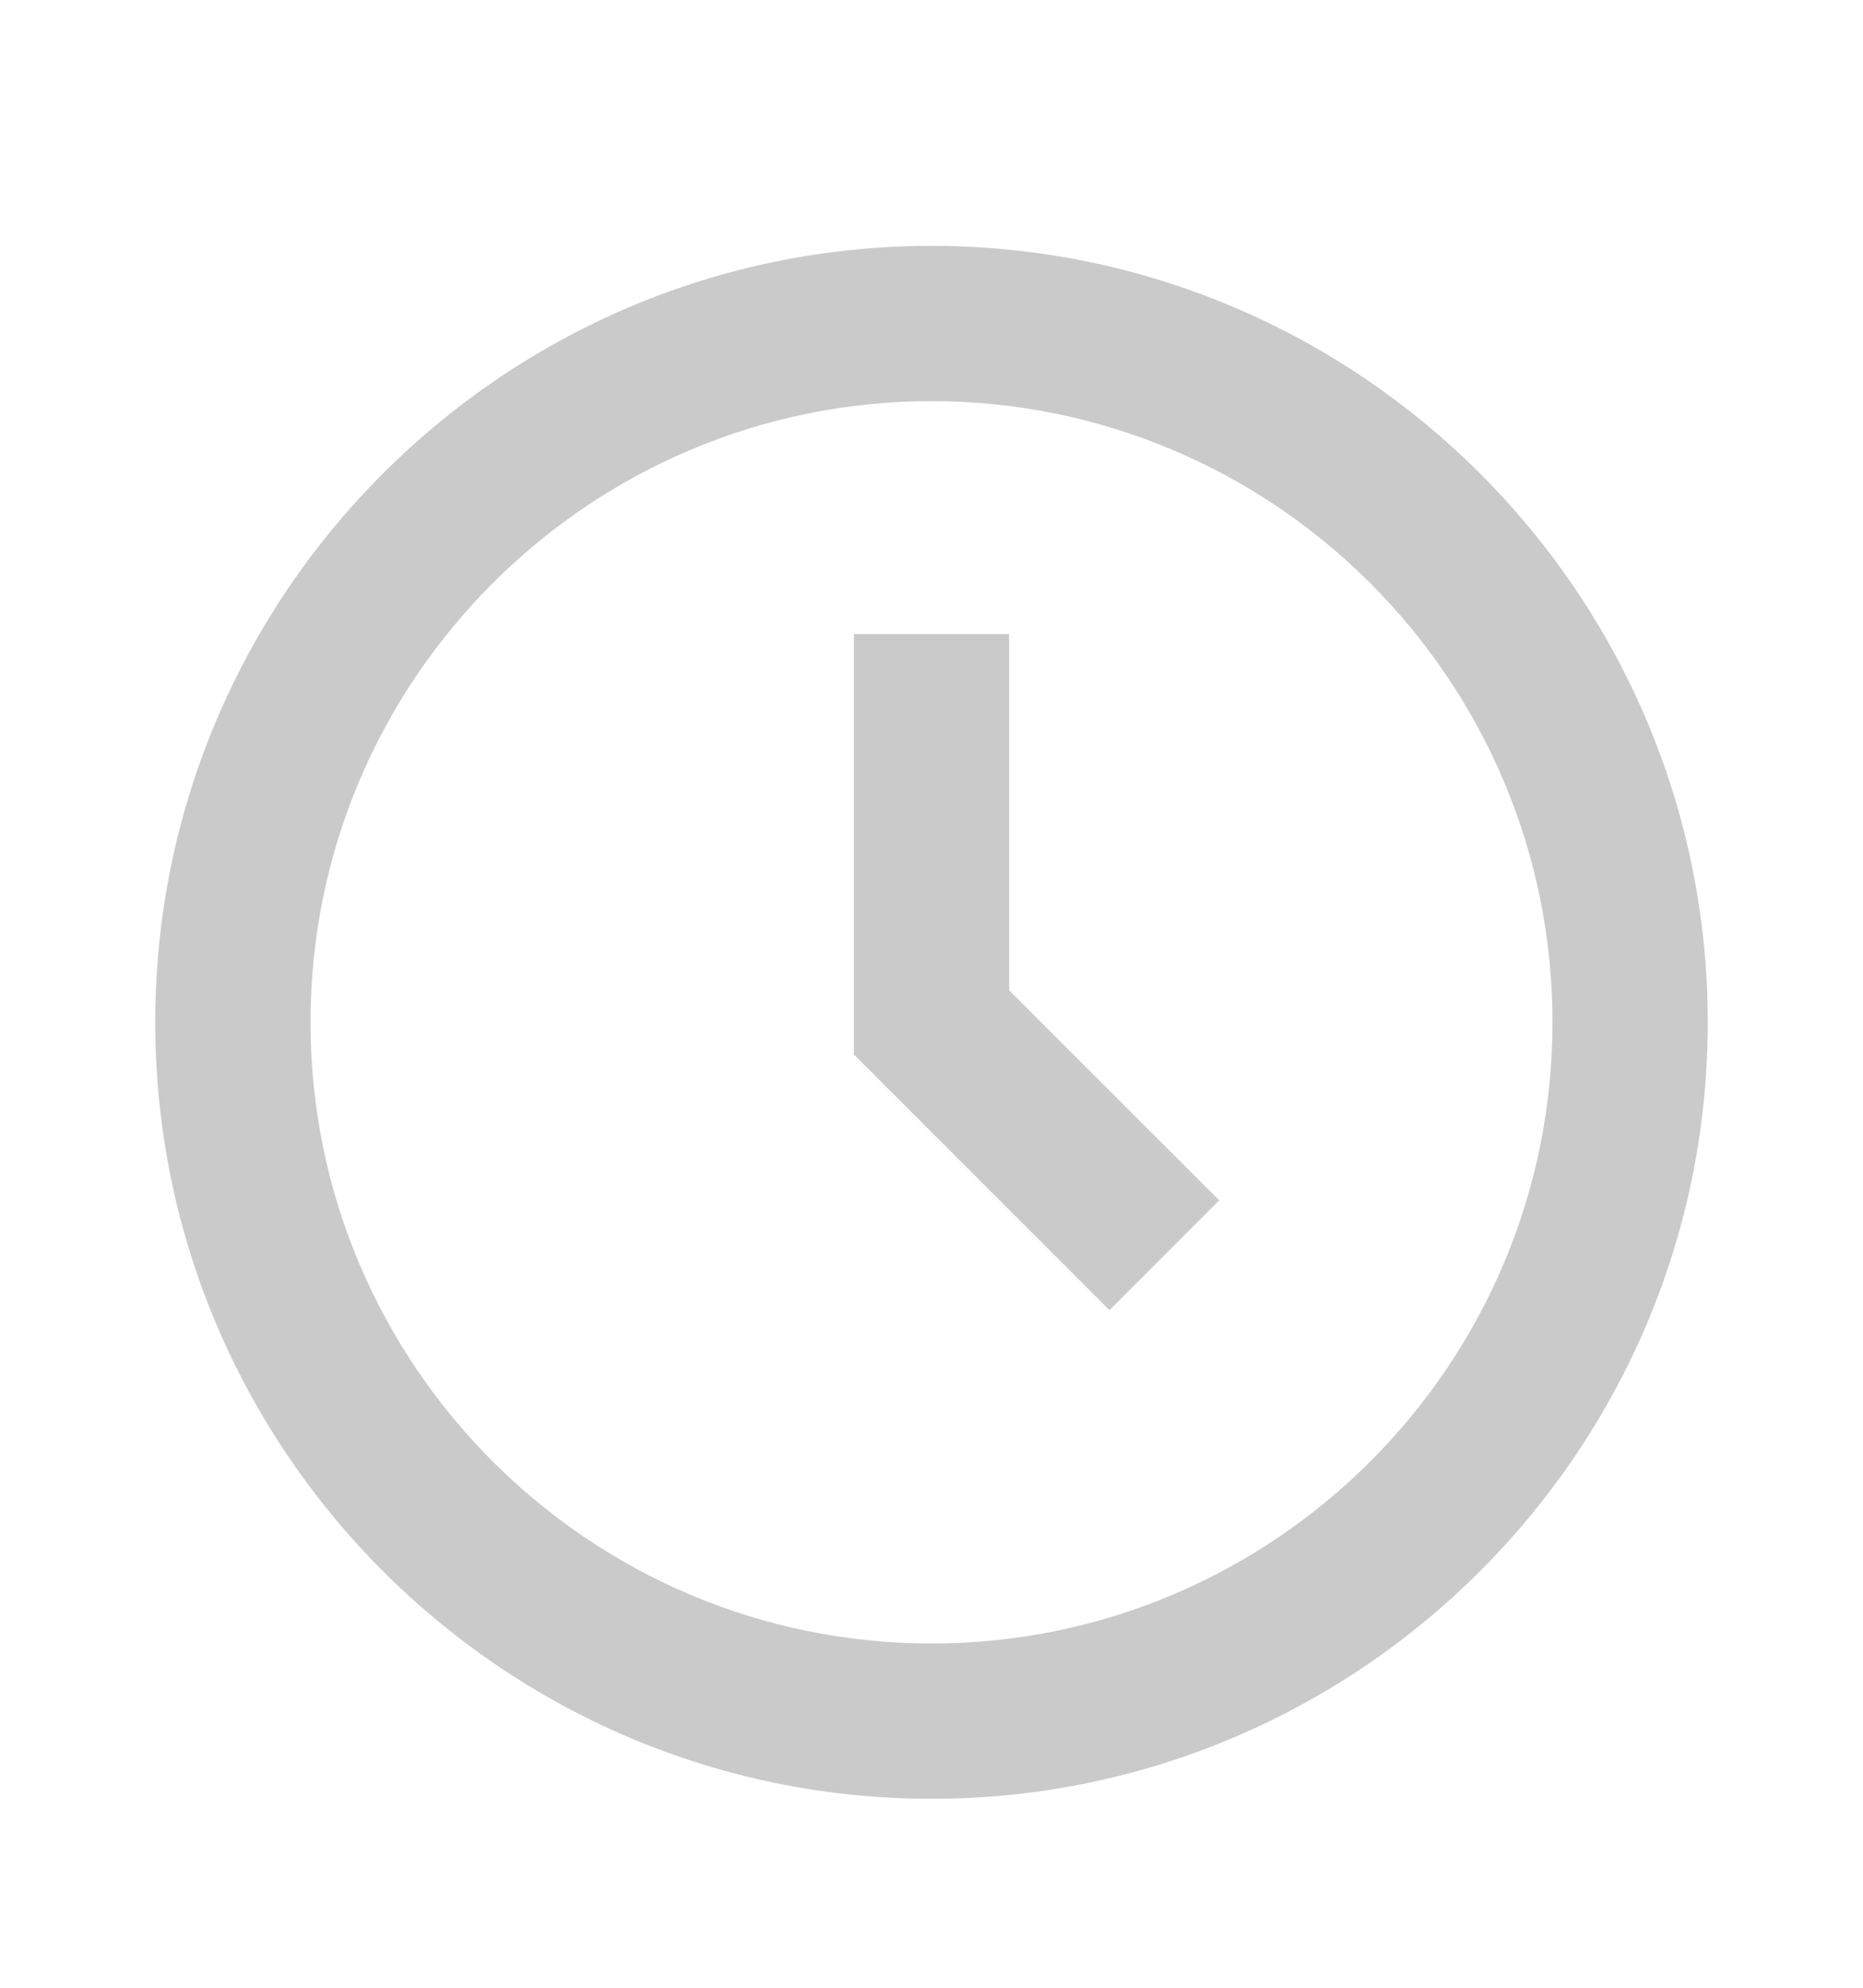 <svg width="15" height="16" viewBox="0 0 15 16" fill="none" xmlns="http://www.w3.org/2000/svg">
<path d="M7.5 1.979C4.054 1.979 1.25 4.783 1.25 8.229C1.25 11.675 4.054 14.479 7.5 14.479C10.946 14.479 13.75 11.675 13.75 8.229C13.75 4.783 10.946 1.979 7.5 1.979ZM7.5 13.229C4.743 13.229 2.5 10.986 2.5 8.229C2.5 5.472 4.743 3.229 7.5 3.229C10.257 3.229 12.5 5.472 12.5 8.229C12.5 10.986 10.257 13.229 7.5 13.229Z" fill="#CACACA"/>
<path d="M8.125 5.104H6.875V8.488L8.933 10.546L9.817 9.662L8.125 7.971V5.104Z" fill="#CACACA"/>
</svg>
